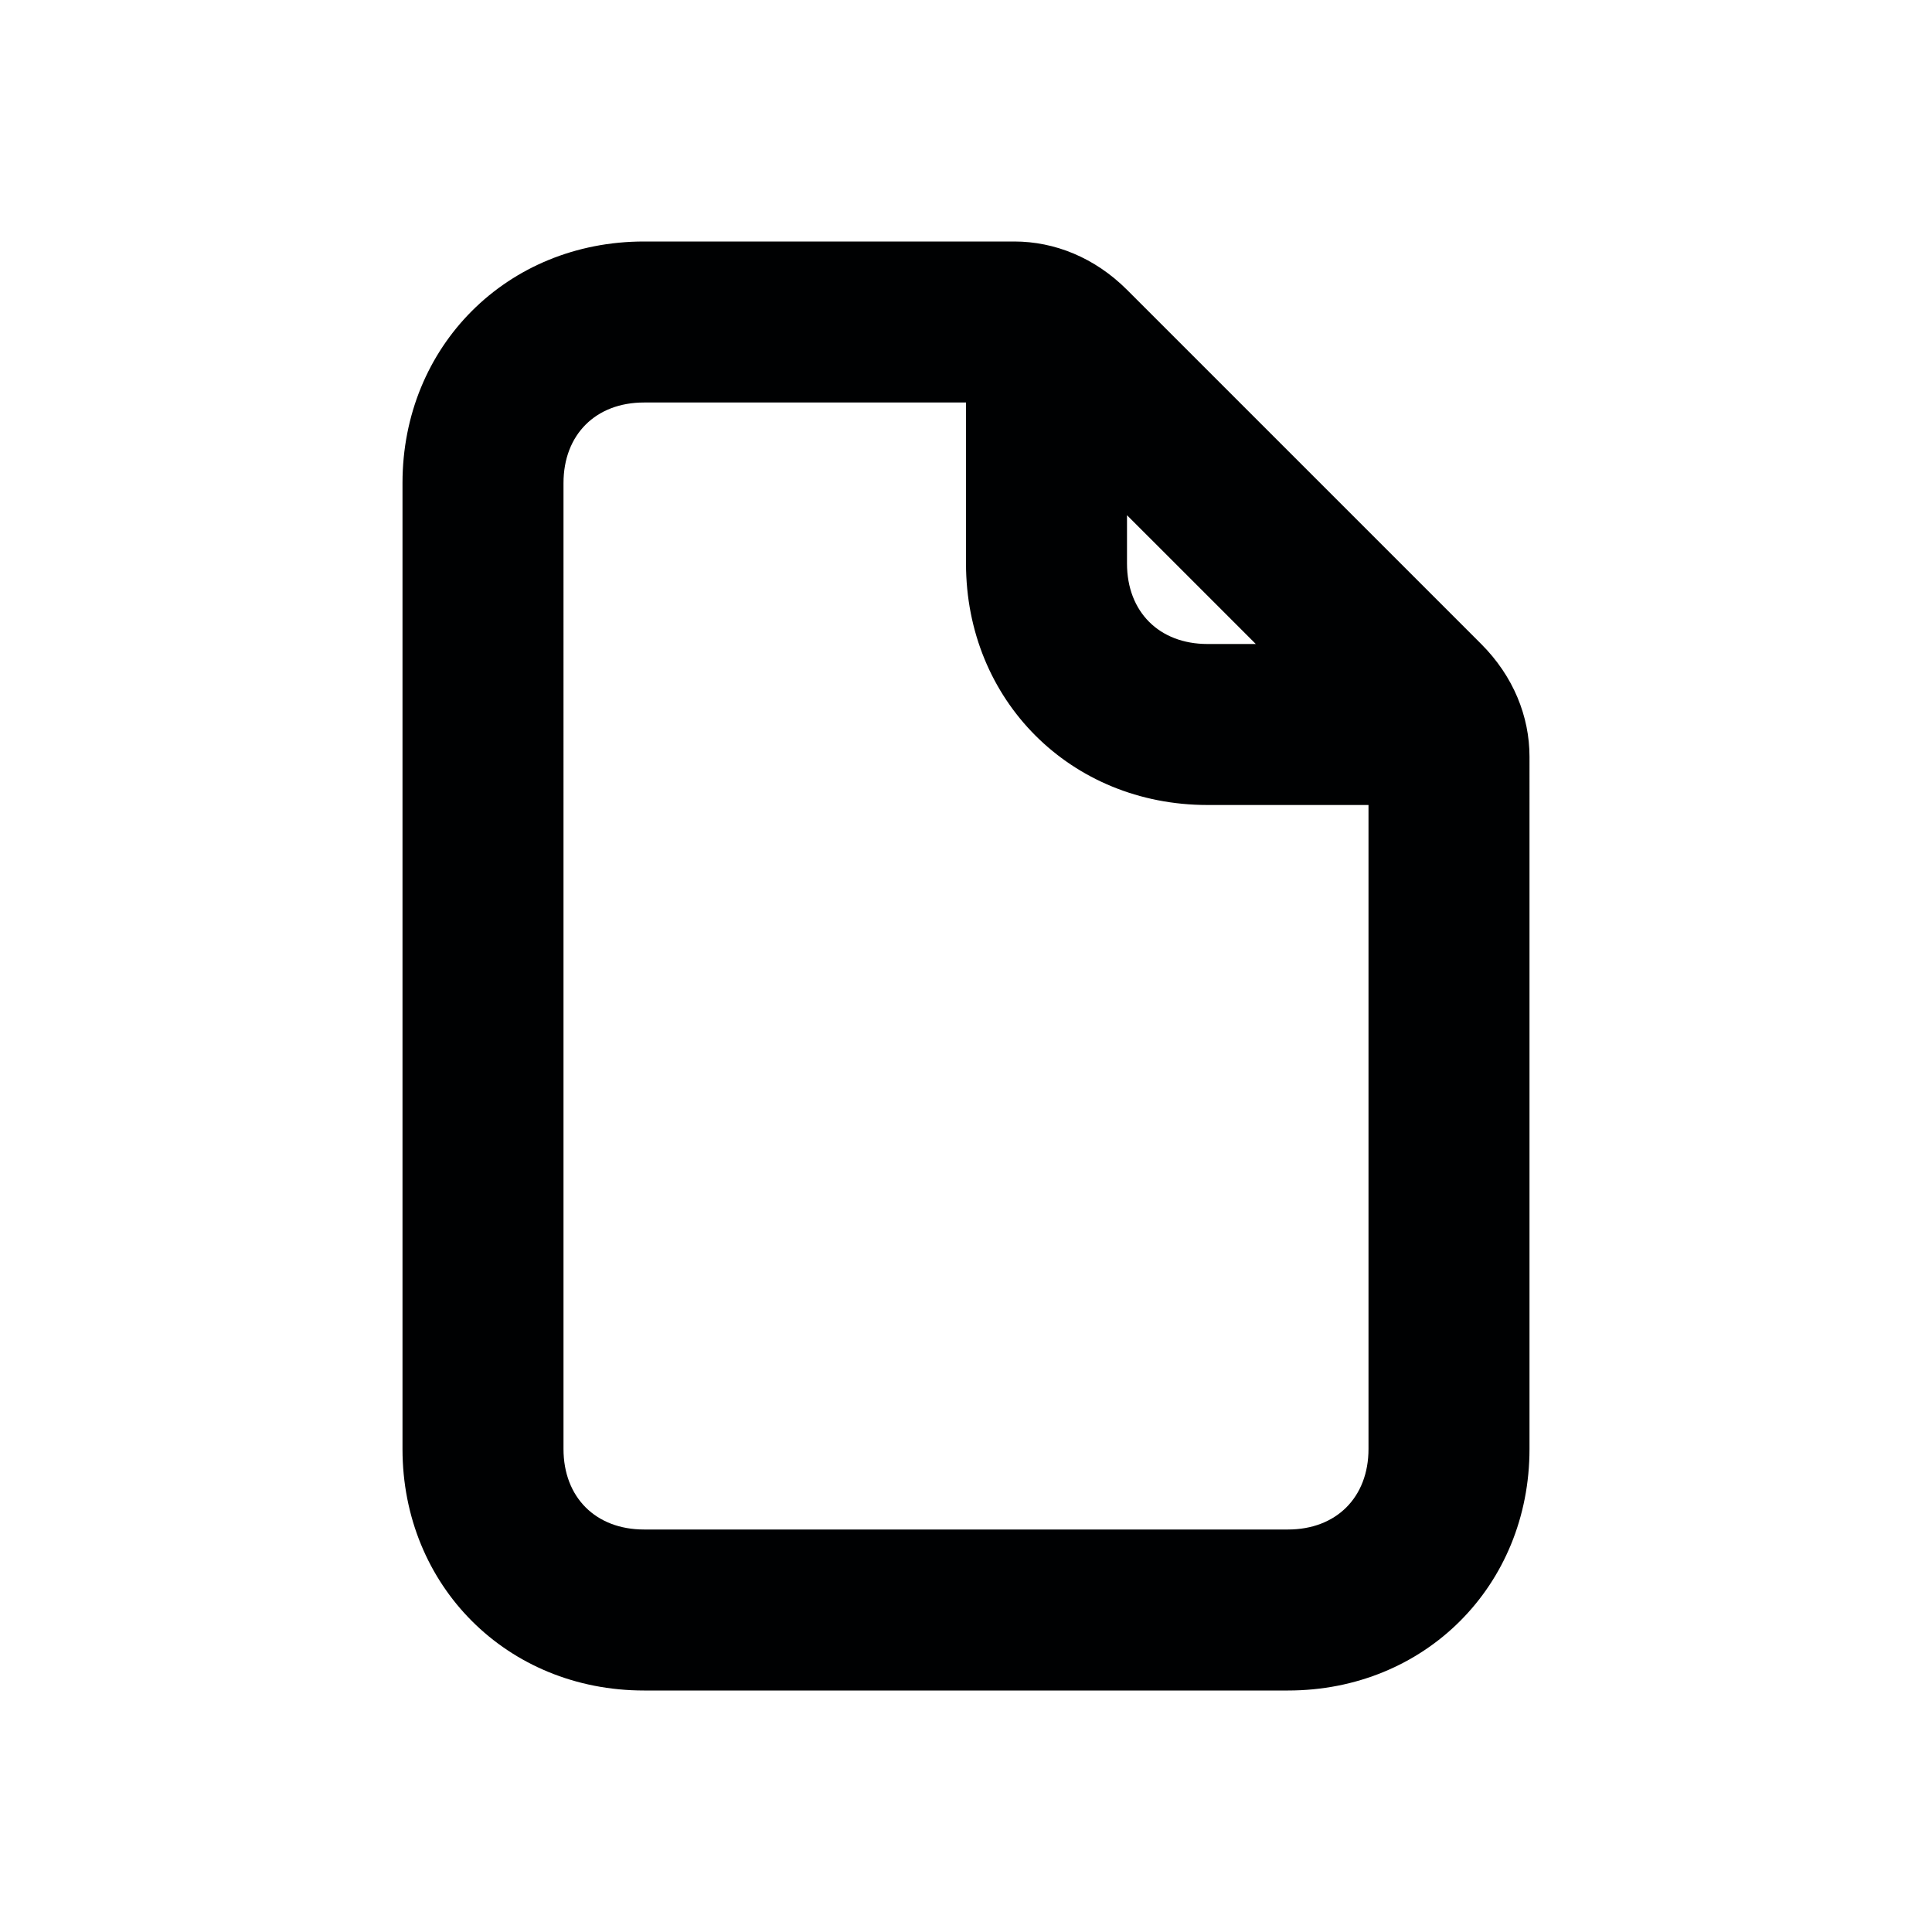 <?xml version="1.0" encoding="utf-8"?>
<!-- Generator: Adobe Illustrator 20.0.0, SVG Export Plug-In . SVG Version: 6.00 Build 0)  -->
<!DOCTYPE svg PUBLIC "-//W3C//DTD SVG 1.1//EN" "http://www.w3.org/Graphics/SVG/1.1/DTD/svg11.dtd">
<svg version="1.1" id="Layer_1" xmlns="http://www.w3.org/2000/svg" xmlns:xlink="http://www.w3.org/1999/xlink" x="0px" y="0px"
	 viewBox="0 0 24 24" style="enable-background:new 0 0 24 24;" xml:space="preserve">
<style type="text/css">
	.st0{fill:#A5B2BD;}
	.st1{fill:#3197D6;}
	.st2{fill:none;stroke:#727F8E;stroke-width:2;stroke-linecap:round;stroke-linejoin:round;stroke-miterlimit:10;}
	.st3{fill:#000102;}
	.st4{fill:#727F8E;}
	.st5{fill:none;stroke:#727F8E;stroke-width:2;stroke-linejoin:round;stroke-miterlimit:10;}
</style>
<path class="st3" d="M18.4,8L14,3.6C13.6,3.2,13.1,3,12.6,3H8C6.3,3,5,4.3,5,6v12c0,1.7,1.3,3,3,3h8c1.7,0,3-1.3,3-3V9.4
	C19,8.9,18.8,8.4,18.4,8z M15.6,8H15c-0.6,0-1-0.4-1-1V6.4L15.6,8z M17,18c0,0.6-0.4,1-1,1H8c-0.6,0-1-0.4-1-1V6c0-0.6,0.4-1,1-1h4
	v2c0,1.7,1.3,3,3,3h2V18z"/>
</svg>
